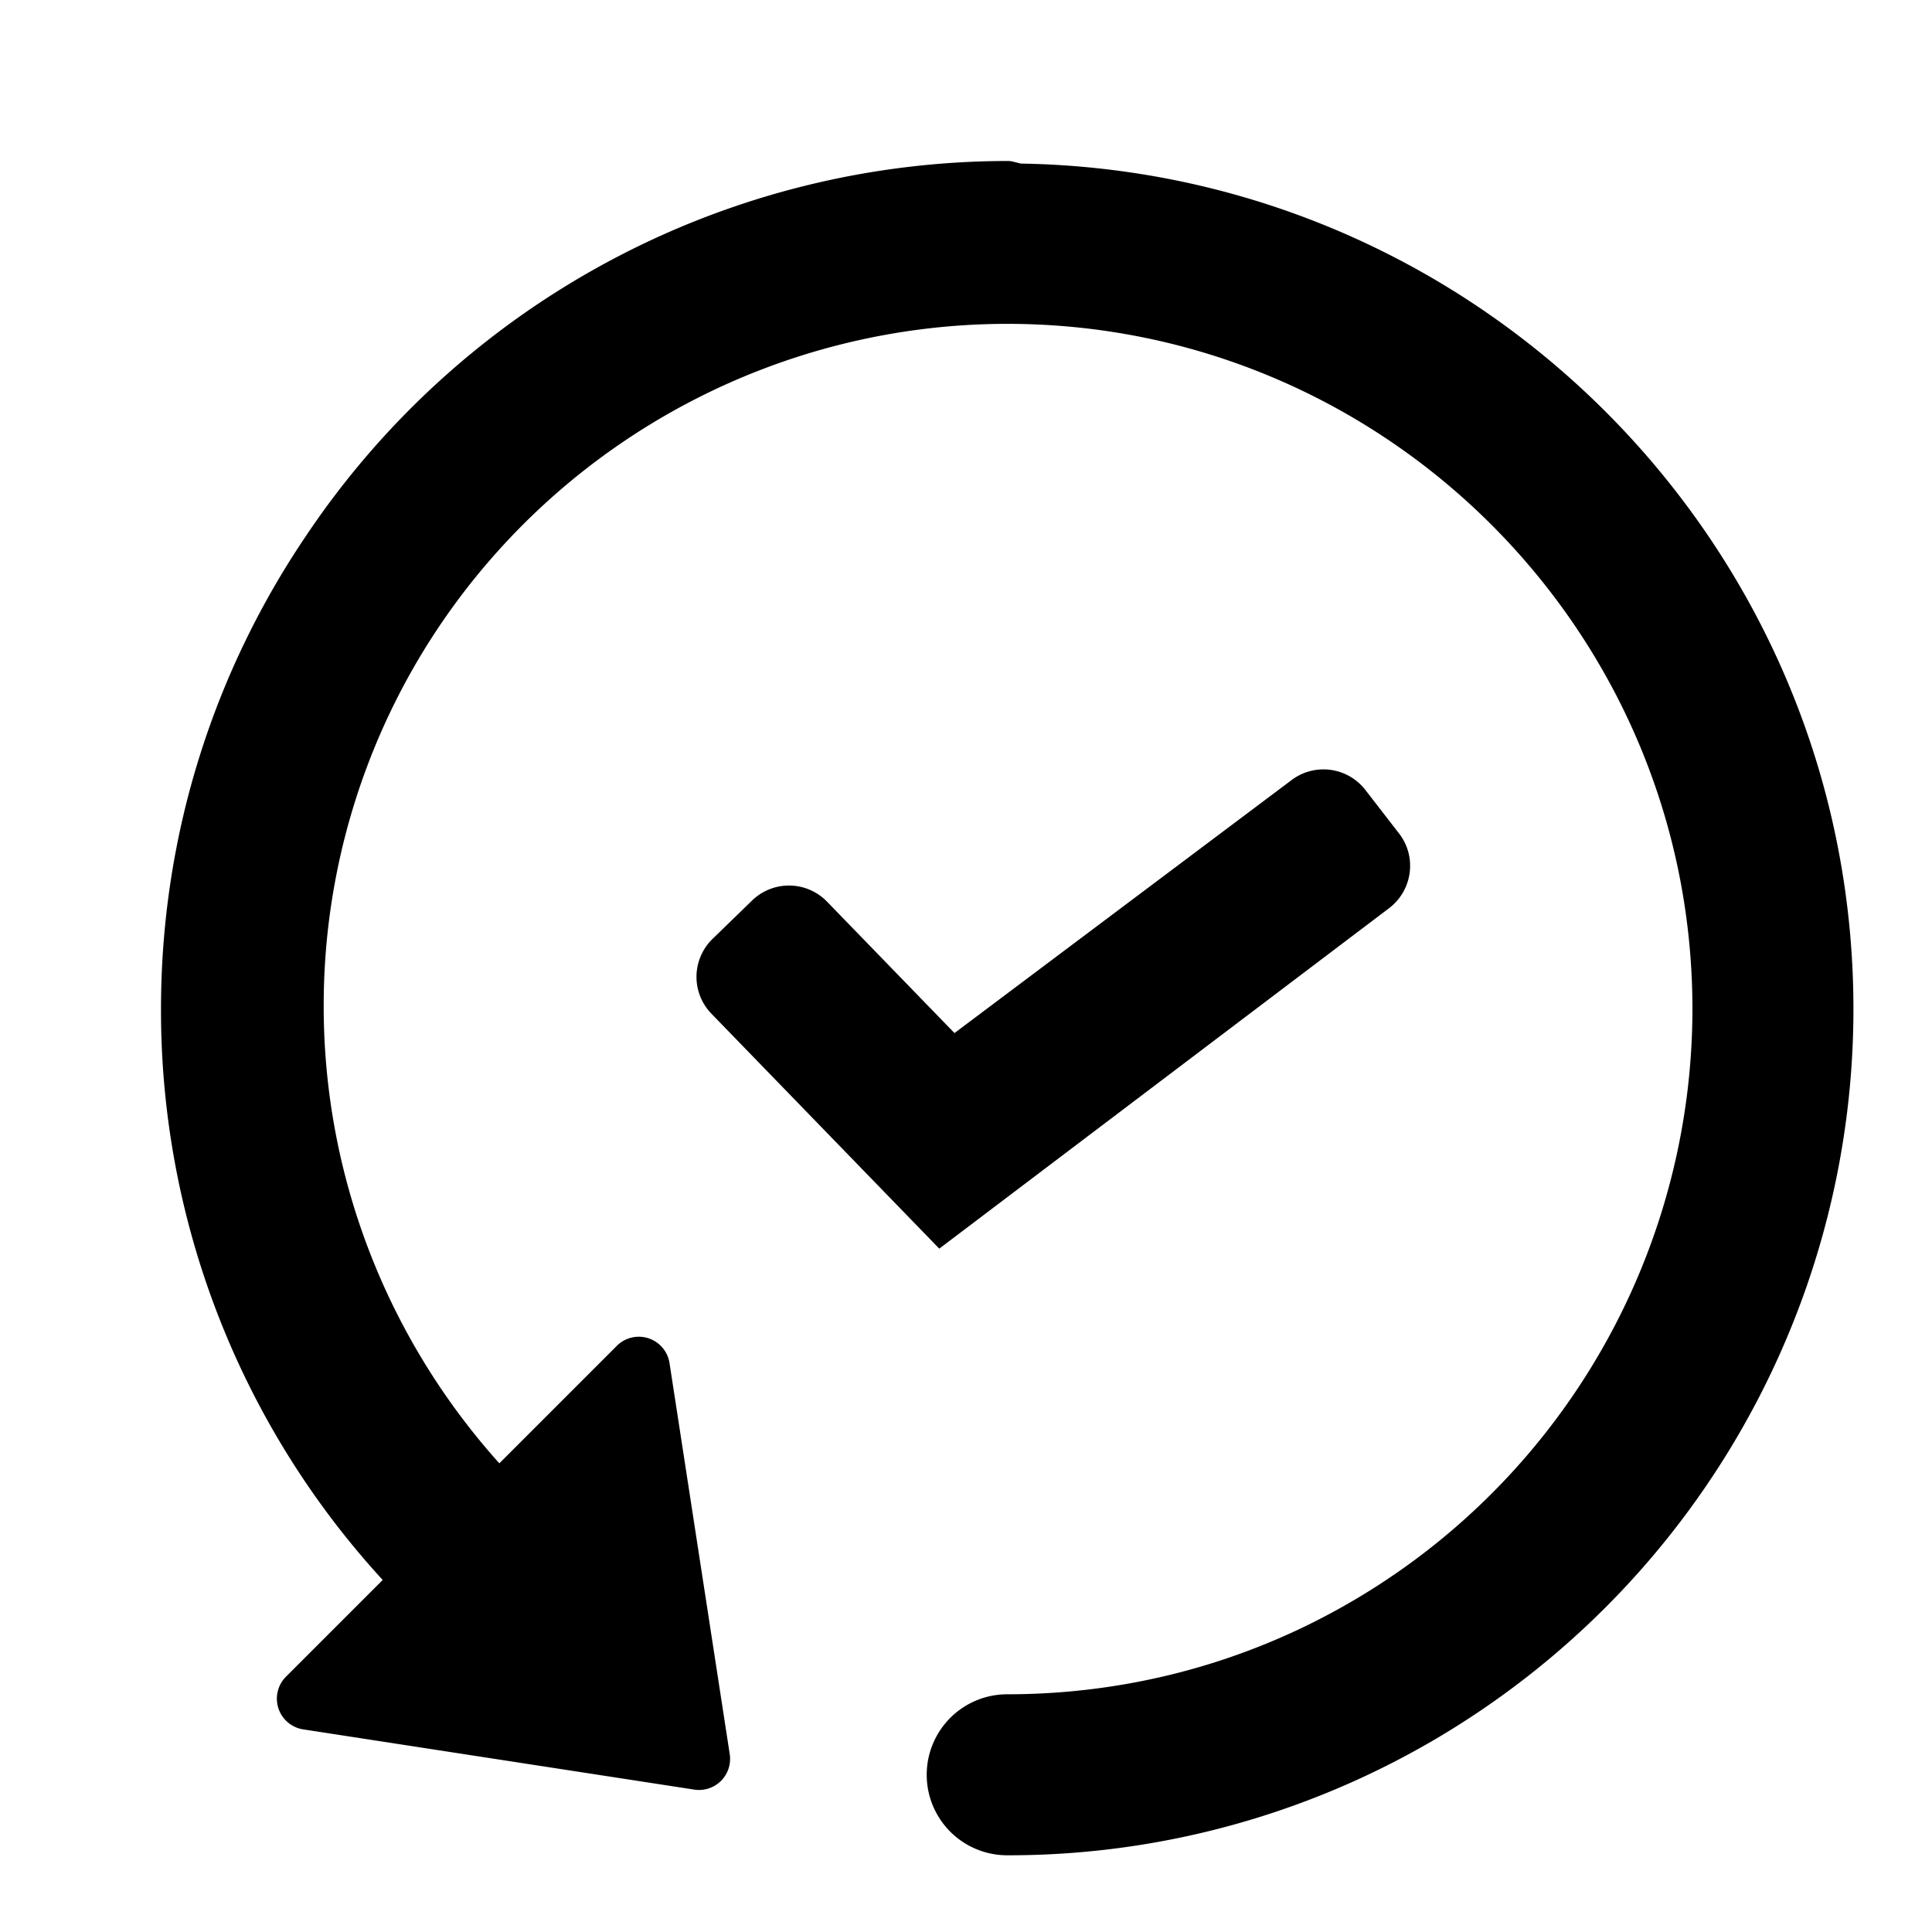 <svg id="generic--recent" xmlns="http://www.w3.org/2000/svg" viewBox="0 0 24 24"><path  d="M12.521 2c.019 0 .037.002.055.006l.105.026c5.718.092 10.343 4.764 10.343 10.503 0 3.443-1.691 6.673-4.523 8.64a10.457 10.457 0 01-5.989 1.872 1 1 0 010-2c1.744 0 3.42-.524 4.848-1.515a8.524 8.524 0 003.664-6.997c0-4.693-3.819-8.512-8.512-8.512a8.51 8.51 0 00-7.046 3.743A8.447 8.447 0 004.021 12.5c0 2.107.787 4.125 2.182 5.678l1.459-1.459a.386.386 0 01.655.214l.748 4.858a.386.386 0 01-.441.44l-4.857-.748a.386.386 0 01-.214-.655l1.201-1.201A10.464 10.464 0 012 12.535c0-2.179.667-4.204 1.806-5.885A10.496 10.496 0 0112.521 2zm3.516 7.696a.658.658 0 01.924.117l.418.54c.223.287.17.7-.117.924l-5.594 4.234-2.83-2.918a.657.657 0 01.014-.93l.49-.476a.658.658 0 01.932.014l1.583 1.632z"/></svg>